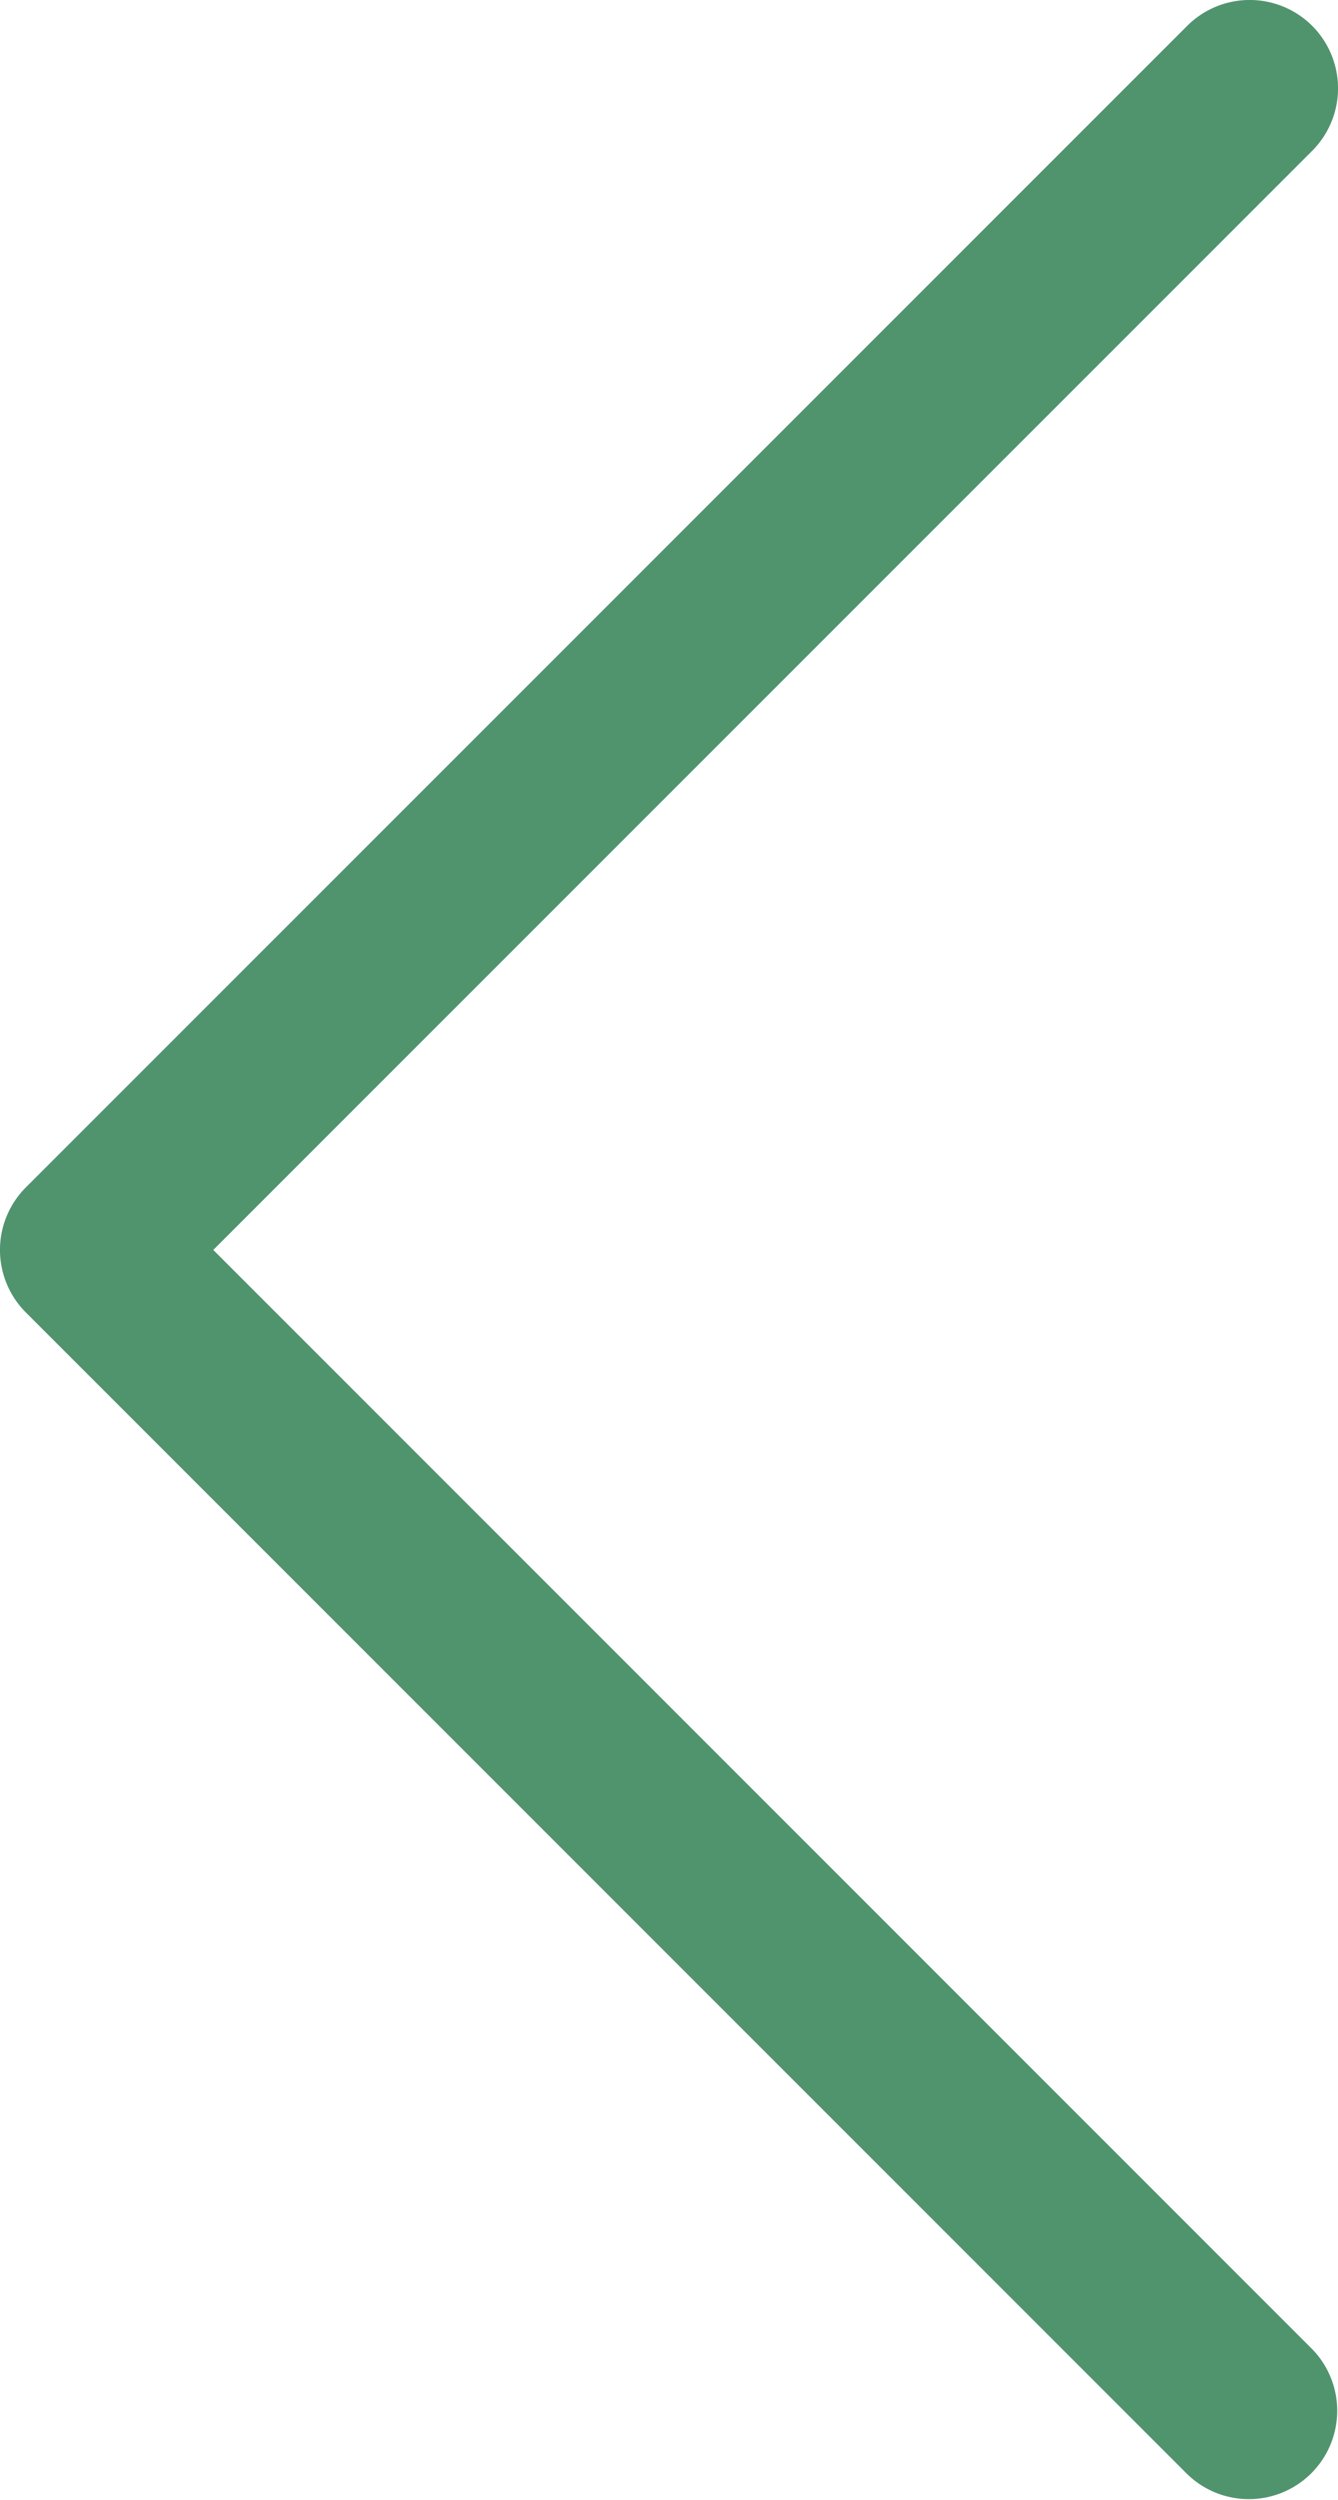<svg xmlns="http://www.w3.org/2000/svg" width="20" height="37.359" viewBox="0 0 20 37.359"><g transform="translate(53.4 43.859) rotate(180)"><path d="M35.654,43.473a1.322,1.322,0,0,1-1.868,0,1.322,1.322,0,0,1,0-1.868L50.212,25.18,33.786,8.754a1.321,1.321,0,0,1,1.868-1.868L53.014,24.246a1.322,1.322,0,0,1,0,1.868Z" transform="translate(0)" fill="#50946e"/></g></svg>